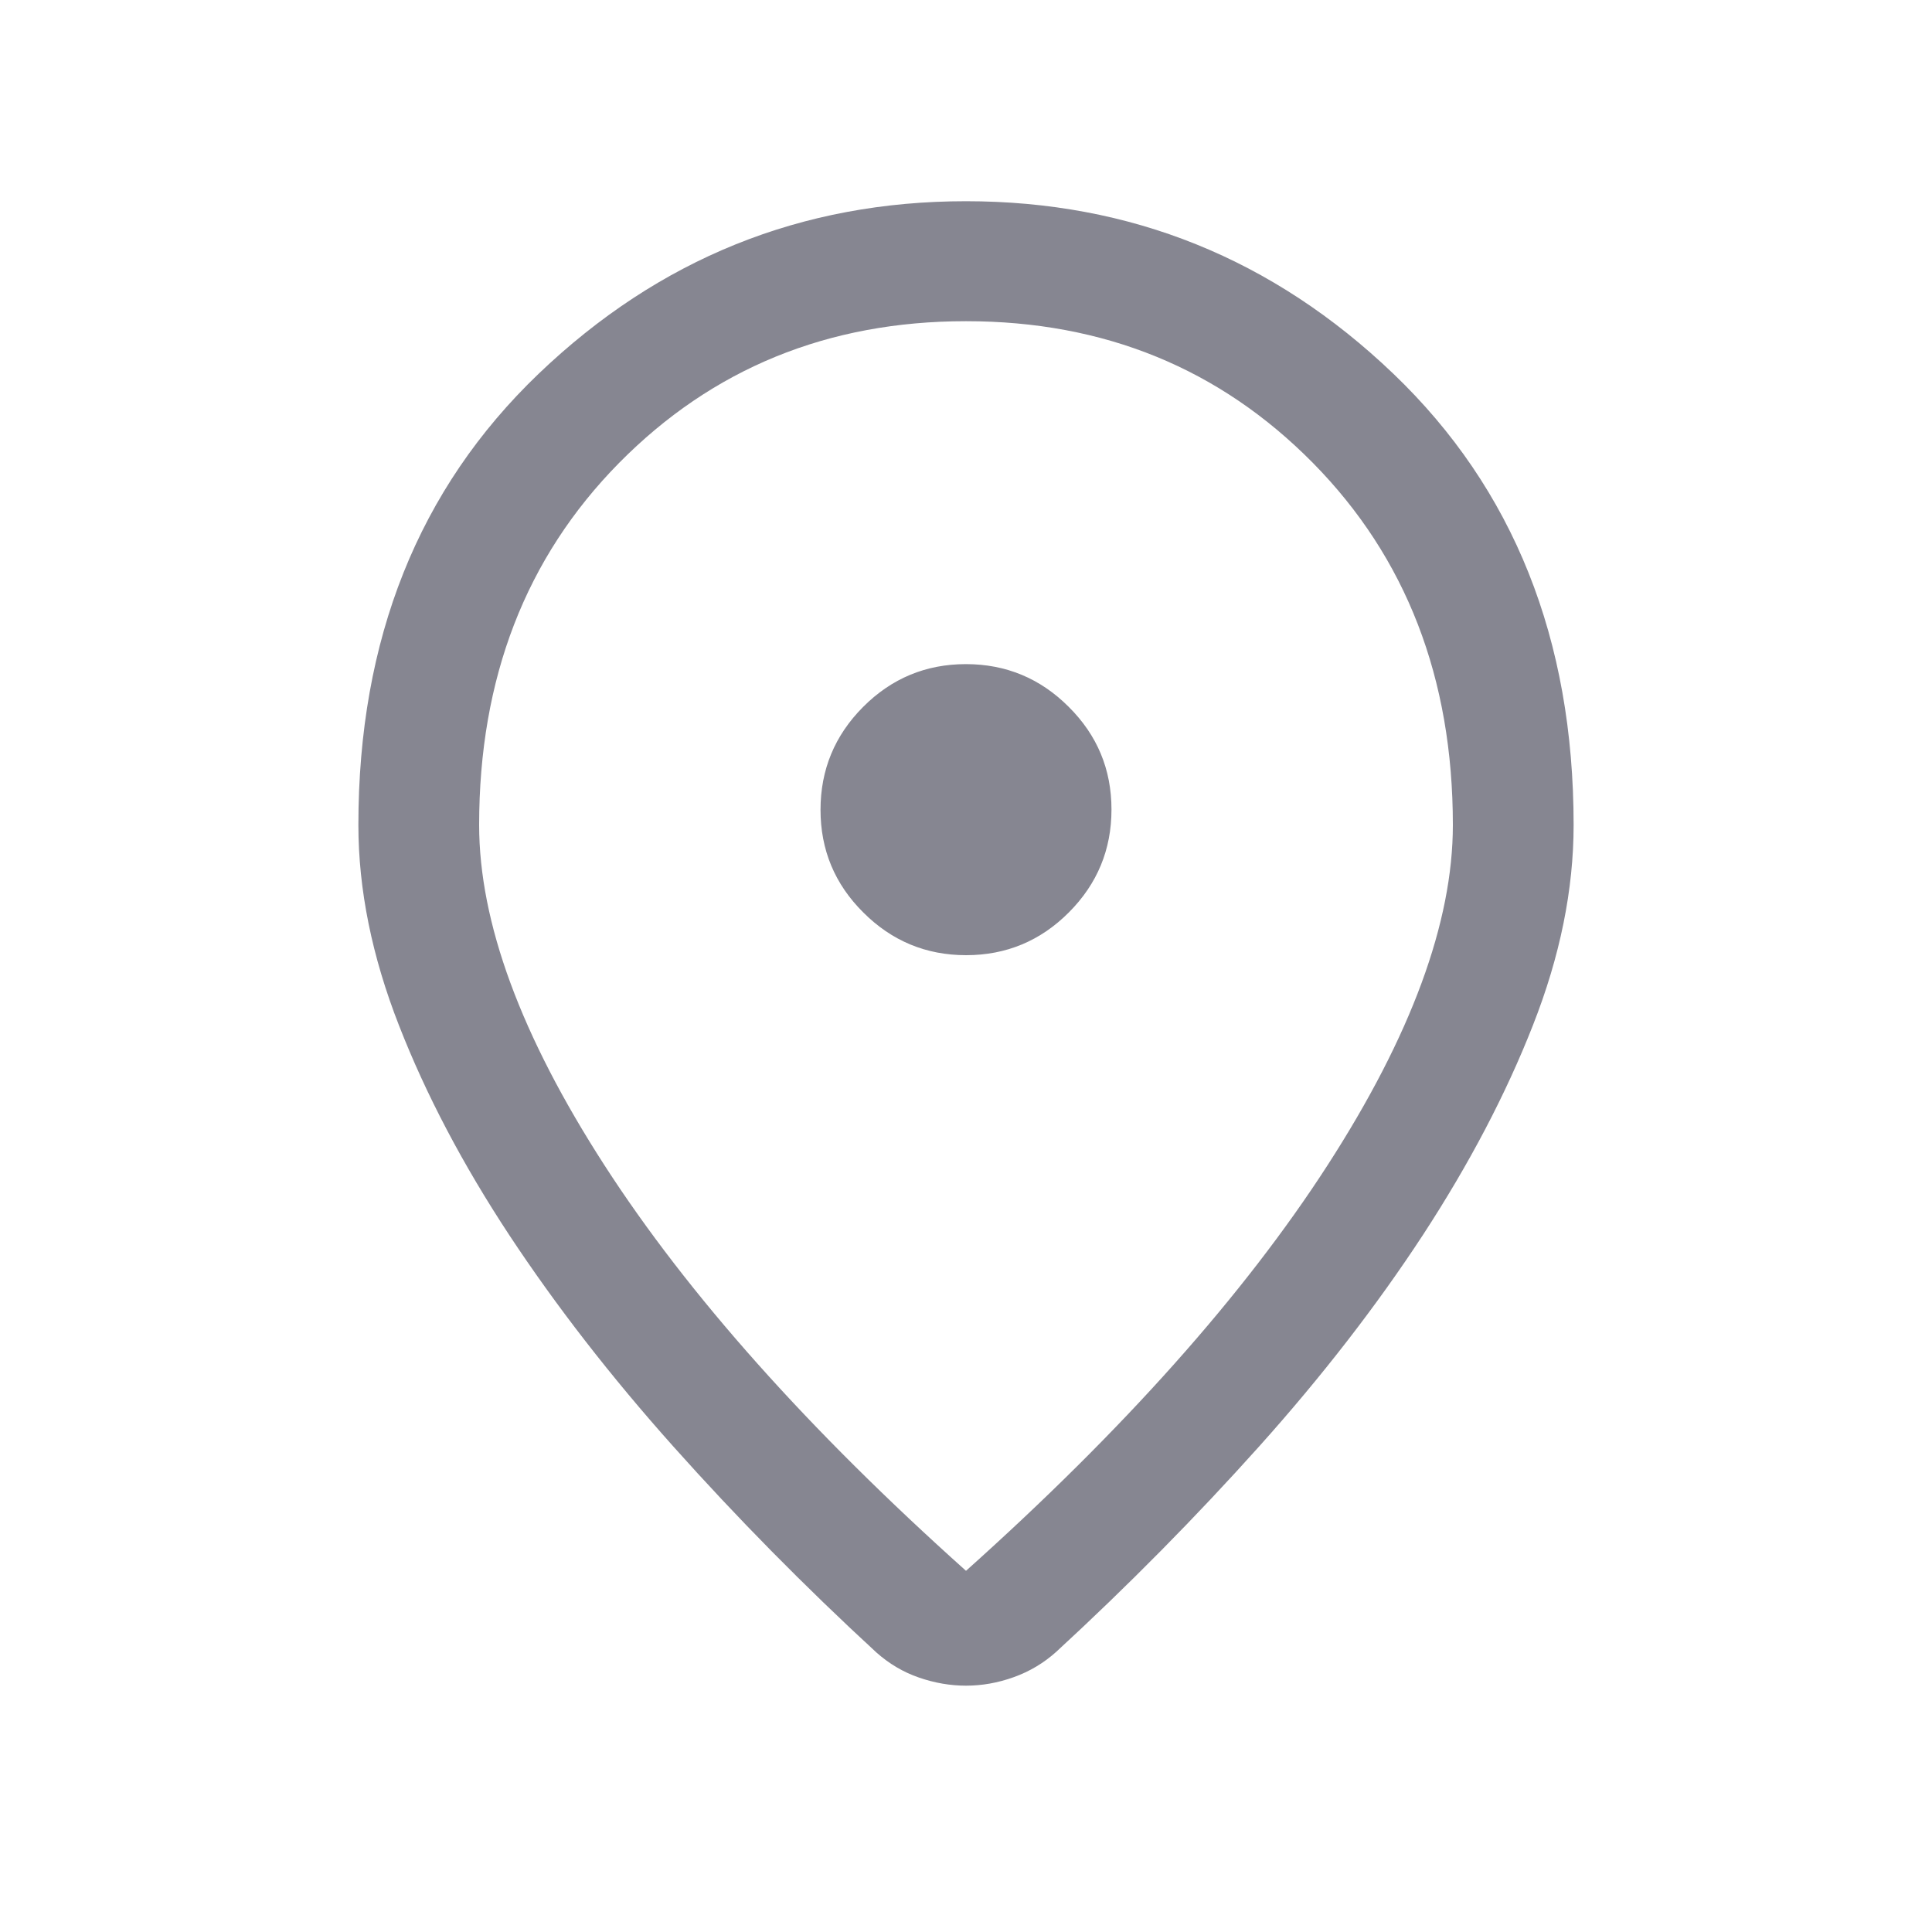 <svg width="20" height="20" viewBox="0 0 20 20" fill="none" xmlns="http://www.w3.org/2000/svg">
<mask id="mask0_1085_652" style="mask-type:alpha" maskUnits="userSpaceOnUse" x="0" y="0" width="20" height="20">
<rect width="20" height="20" fill="#D9D9D9"/>
</mask>
<g mask="url(#mask0_1085_652)">
<path d="M10 16.261C11.63 14.802 12.878 13.402 13.743 12.062C14.608 10.722 15.04 9.548 15.04 8.54C15.04 7.021 14.557 5.772 13.592 4.793C12.627 3.815 11.43 3.325 10 3.325C8.571 3.325 7.373 3.815 6.408 4.793C5.443 5.772 4.96 7.021 4.96 8.54C4.96 9.548 5.392 10.722 6.257 12.062C7.122 13.402 8.37 14.802 10 16.261ZM10 17.45C9.838 17.45 9.675 17.422 9.513 17.366C9.35 17.31 9.204 17.223 9.072 17.106C8.324 16.417 7.625 15.707 6.973 14.977C6.321 14.247 5.755 13.517 5.273 12.787C4.792 12.057 4.411 11.334 4.131 10.617C3.85 9.9 3.71 9.208 3.71 8.54C3.71 6.617 4.332 5.06 5.576 3.869C6.82 2.679 8.295 2.083 10 2.083C11.705 2.083 13.18 2.679 14.424 3.869C15.668 5.06 16.29 6.617 16.29 8.54C16.29 9.208 16.15 9.899 15.869 10.613C15.589 11.327 15.209 12.05 14.731 12.783C14.252 13.515 13.687 14.245 13.035 14.973C12.383 15.7 11.684 16.409 10.936 17.098C10.806 17.215 10.659 17.303 10.494 17.362C10.33 17.421 10.165 17.45 10 17.45ZM10.001 9.888C10.416 9.888 10.771 9.74 11.065 9.445C11.359 9.15 11.506 8.795 11.506 8.38C11.506 7.965 11.359 7.611 11.063 7.317C10.768 7.022 10.413 6.875 9.999 6.875C9.584 6.875 9.229 7.023 8.935 7.318C8.641 7.613 8.494 7.968 8.494 8.383C8.494 8.798 8.641 9.152 8.937 9.446C9.232 9.741 9.587 9.888 10.001 9.888Z" fill="#868691"/>
</g>
</svg>
